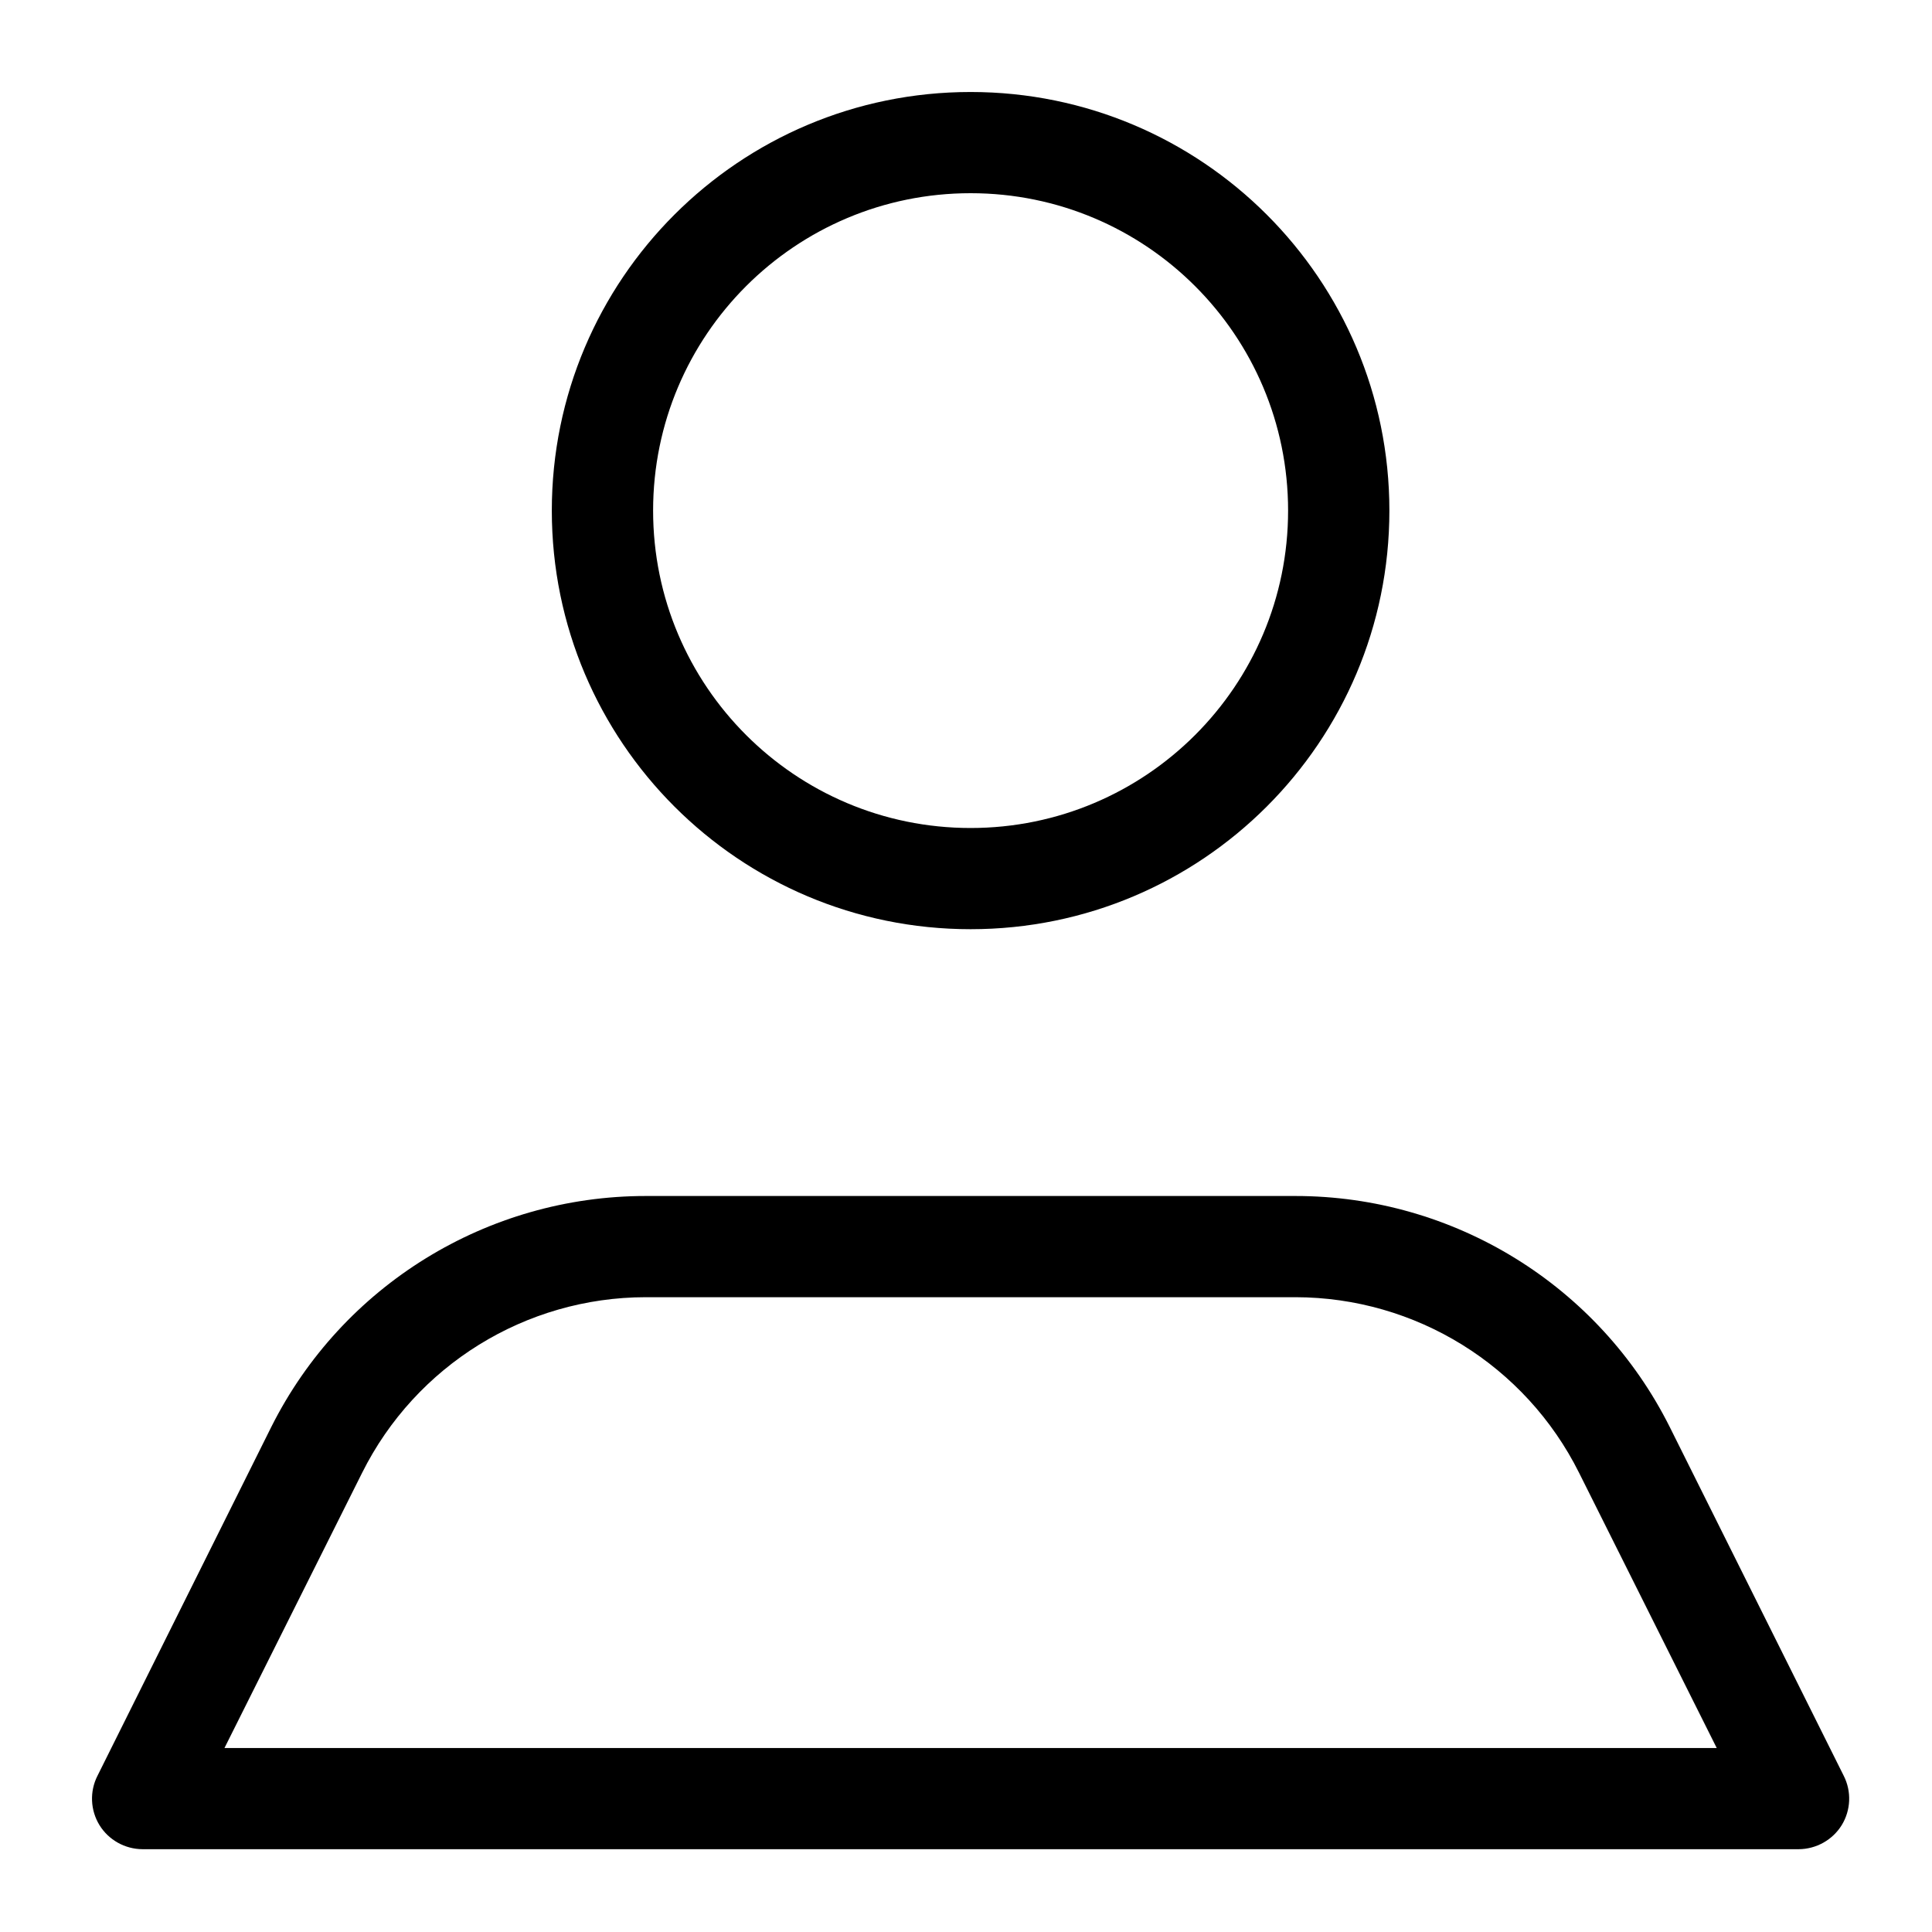 <svg width="21" height="21" viewBox="0 0 21 21" fill="black" xmlns="http://www.w3.org/2000/svg">
<path fill-rule="evenodd" clip-rule="evenodd" d="M14.081 13C15.803 13 17.378 13.971 18.149 15.51L20.04 19.301L20.041 19.303C20.127 19.473 20.118 19.676 20.019 19.838C19.919 20 19.741 20.099 19.551 20.1H1.549C1.358 20.099 1.181 20 1.081 19.838C0.982 19.676 0.973 19.473 1.059 19.303L1.06 19.301L2.949 15.51C3.721 13.971 5.297 13 7.019 13H14.081ZM7.019 14.1C5.713 14.101 4.519 14.841 3.936 16.009L2.44 19H18.66L17.164 16.009C16.581 14.841 15.388 14.102 14.082 14.1H7.019Z"/>
<path fill-rule="evenodd" clip-rule="evenodd" d="M10.55 1C13.064 1 15.102 3.037 15.102 5.55C15.102 8.063 13.064 10.1 10.55 10.1C8.036 10.1 5.998 8.063 5.998 5.55C5.998 3.037 8.036 1 10.55 1ZM10.55 2.1C8.644 2.1 7.099 3.644 7.099 5.55C7.099 7.455 8.644 9 10.55 9C12.456 9 14.001 7.455 14.001 5.55C14.001 3.644 12.456 2.1 10.55 2.1Z"/>
</svg>

